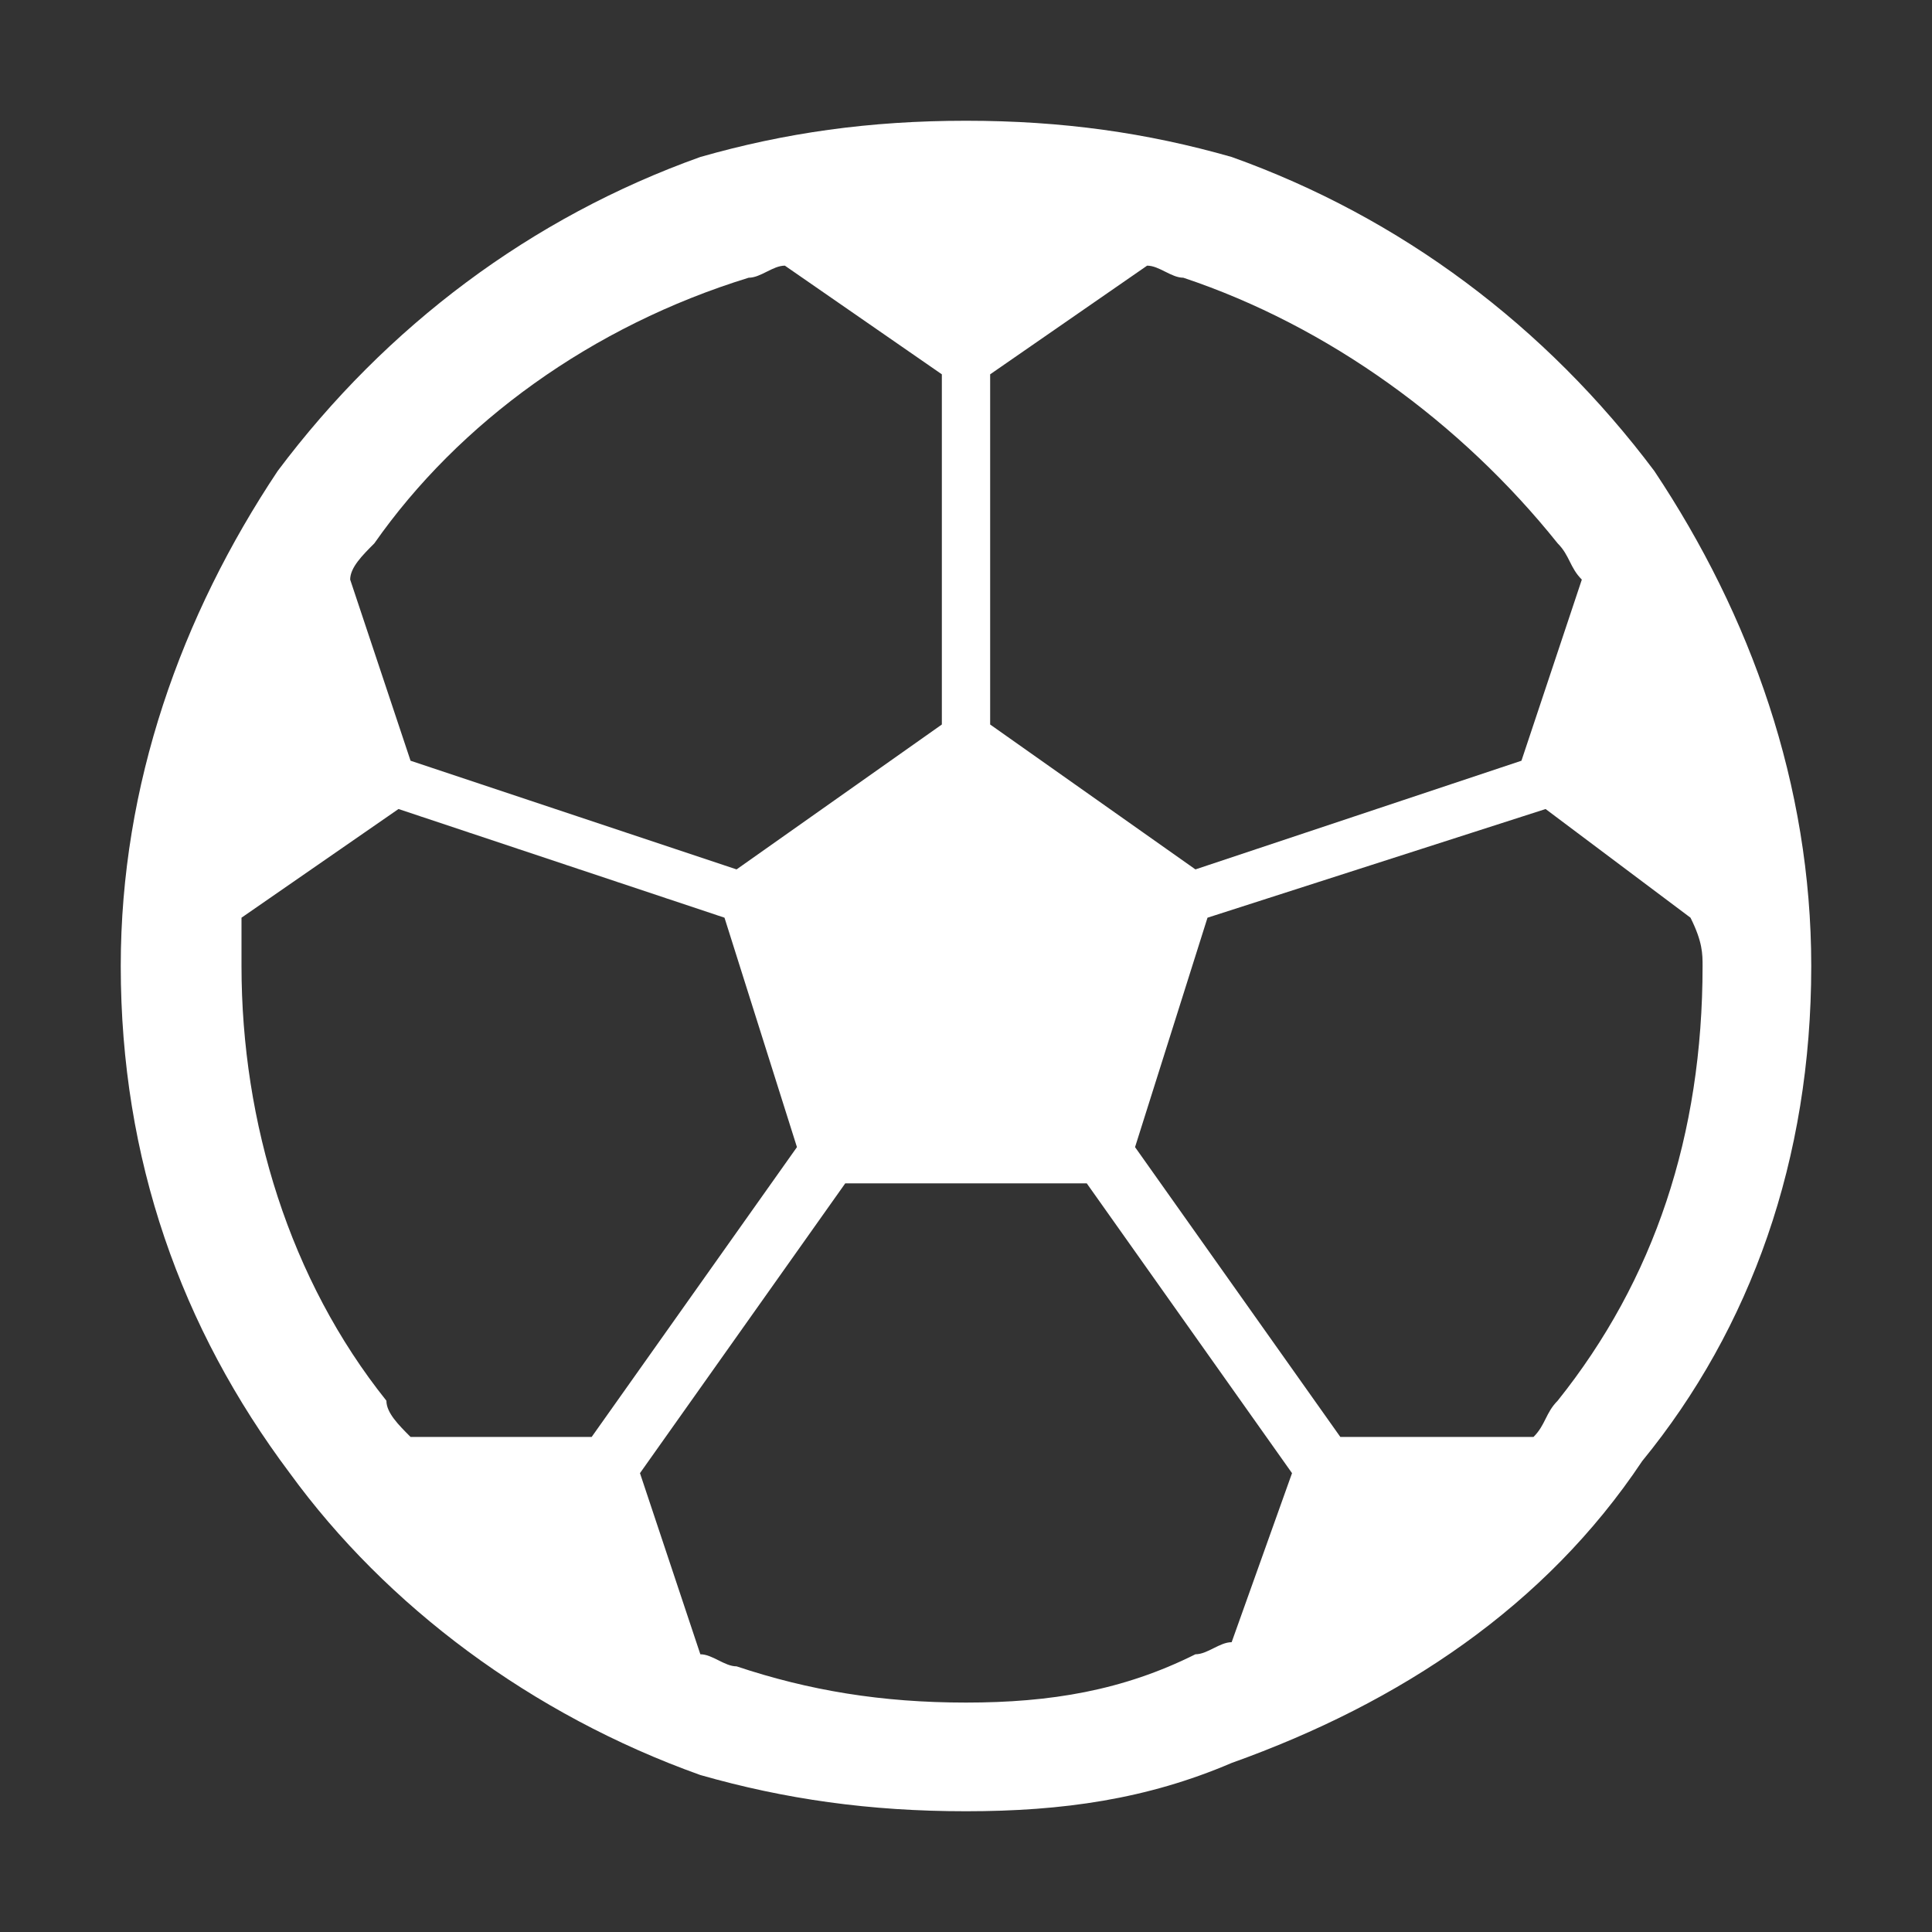 <?xml version="1.0" encoding="utf-8"?>
<!-- Generator: Adobe Illustrator 22.1.0, SVG Export Plug-In . SVG Version: 6.00 Build 0)  -->
<svg version="1.1" id="main" xmlns="http://www.w3.org/2000/svg" xmlns:xlink="http://www.w3.org/1999/xlink" x="0px" y="0px"
	 viewBox="0 0 16 16" style="enable-background:new 0 0 16 16;" xml:space="preserve">
<rect x="0" y="0" width="16" height="16" fill="#333333" stroke="none"/>
<style type="text/css">
	.st0{fill:#FFFFFF;}
	.st1{fill:#989898;}
	.st2{clip-path:url(#SVGID_2_);}
	.st3{clip-path:url(#SVGID_4_);}
	.st4{clip-path:url(#SVGID_6_);}
	.st5{clip-path:url(#SVGID_8_);}
	.st6{clip-path:url(#SVGID_10_);}
	.st7{clip-path:url(#SVGID_12_);}
	.st8{clip-path:url(#SVGID_14_);}
	.st9{clip-path:url(#SVGID_16_);}
	.st10{fill:#C20000;}
	.st11{clip-path:url(#SVGID_18_);}
	.st12{clip-path:url(#SVGID_20_);}
	.st13{clip-path:url(#SVGID_22_);}
	.st14{clip-path:url(#SVGID_24_);}
</style>
<g>
	<path class="st0" d="M13.7,3.9L13.7,3.9L13.7,3.9C13.7,3.9,13.7,3.9,13.7,3.9c-0.9-1.2-2.1-2.1-3.5-2.6l0,0C9.5,1.1,8.8,1,8,1
		C7.2,1,6.5,1.1,5.8,1.3l0,0C4.4,1.8,3.2,2.7,2.3,3.9l0,0C1.5,5.1,1,6.5,1,8v0v0c0,1.6,0.5,3,1.4,4.2c0.8,1.1,2,2,3.4,2.5
		c0,0,0,0,0,0l0,0l0,0C6.5,14.9,7.2,15,8,15c0.8,0,1.5-0.1,2.2-0.4c1.4-0.5,2.6-1.3,3.4-2.5l0,0C14.5,11,15,9.6,15,8v0v0
		C15,6.5,14.5,5.1,13.7,3.9z M8.2,3.1l1.3-0.9c0.1,0,0.2,0.1,0.3,0.1l0,0c1.2,0.4,2.3,1.2,3.1,2.2l0,0c0.1,0.1,0.1,0.2,0.2,0.3
		l-0.5,1.5L9.9,7.2L8.2,6L8.2,3.1L8.2,3.1z M3.1,4.5L3.1,4.5c0.7-1,1.8-1.8,3.1-2.2l0,0c0.1,0,0.2-0.1,0.3-0.1l1.3,0.9V6L6.1,7.2
		L3.4,6.3L2.9,4.8C2.9,4.7,3,4.6,3.1,4.5z M3.4,11.9c-0.1-0.1-0.2-0.2-0.2-0.3l0,0c-0.8-1-1.2-2.3-1.2-3.6v0c0-0.1,0-0.2,0-0.4
		l1.3-0.9L6,7.6l0.6,1.9l-1.7,2.4L3.4,11.9L3.4,11.9z M10.2,13.6c-0.1,0-0.2,0.1-0.3,0.1l0,0C9.3,14,8.7,14.1,8,14.1
		c-0.7,0-1.3-0.1-1.9-0.3l0,0c-0.1,0-0.2-0.1-0.3-0.1l-0.5-1.5L7,9.8h2l1.7,2.4L10.2,13.6z M14.1,8c0,1.4-0.4,2.6-1.2,3.6l0,0
		c-0.1,0.1-0.1,0.2-0.2,0.3h-1.6L9.4,9.5L10,7.6l2.8-0.9L14,7.6C14.1,7.8,14.1,7.9,14.1,8L14.1,8L14.1,8z"/>
	<path class="st0" d="M10.2,14.6C10.2,14.6,10.2,14.6,10.2,14.6C10.2,14.6,10.2,14.6,10.2,14.6L10.2,14.6z"/>
</g>
</svg>
